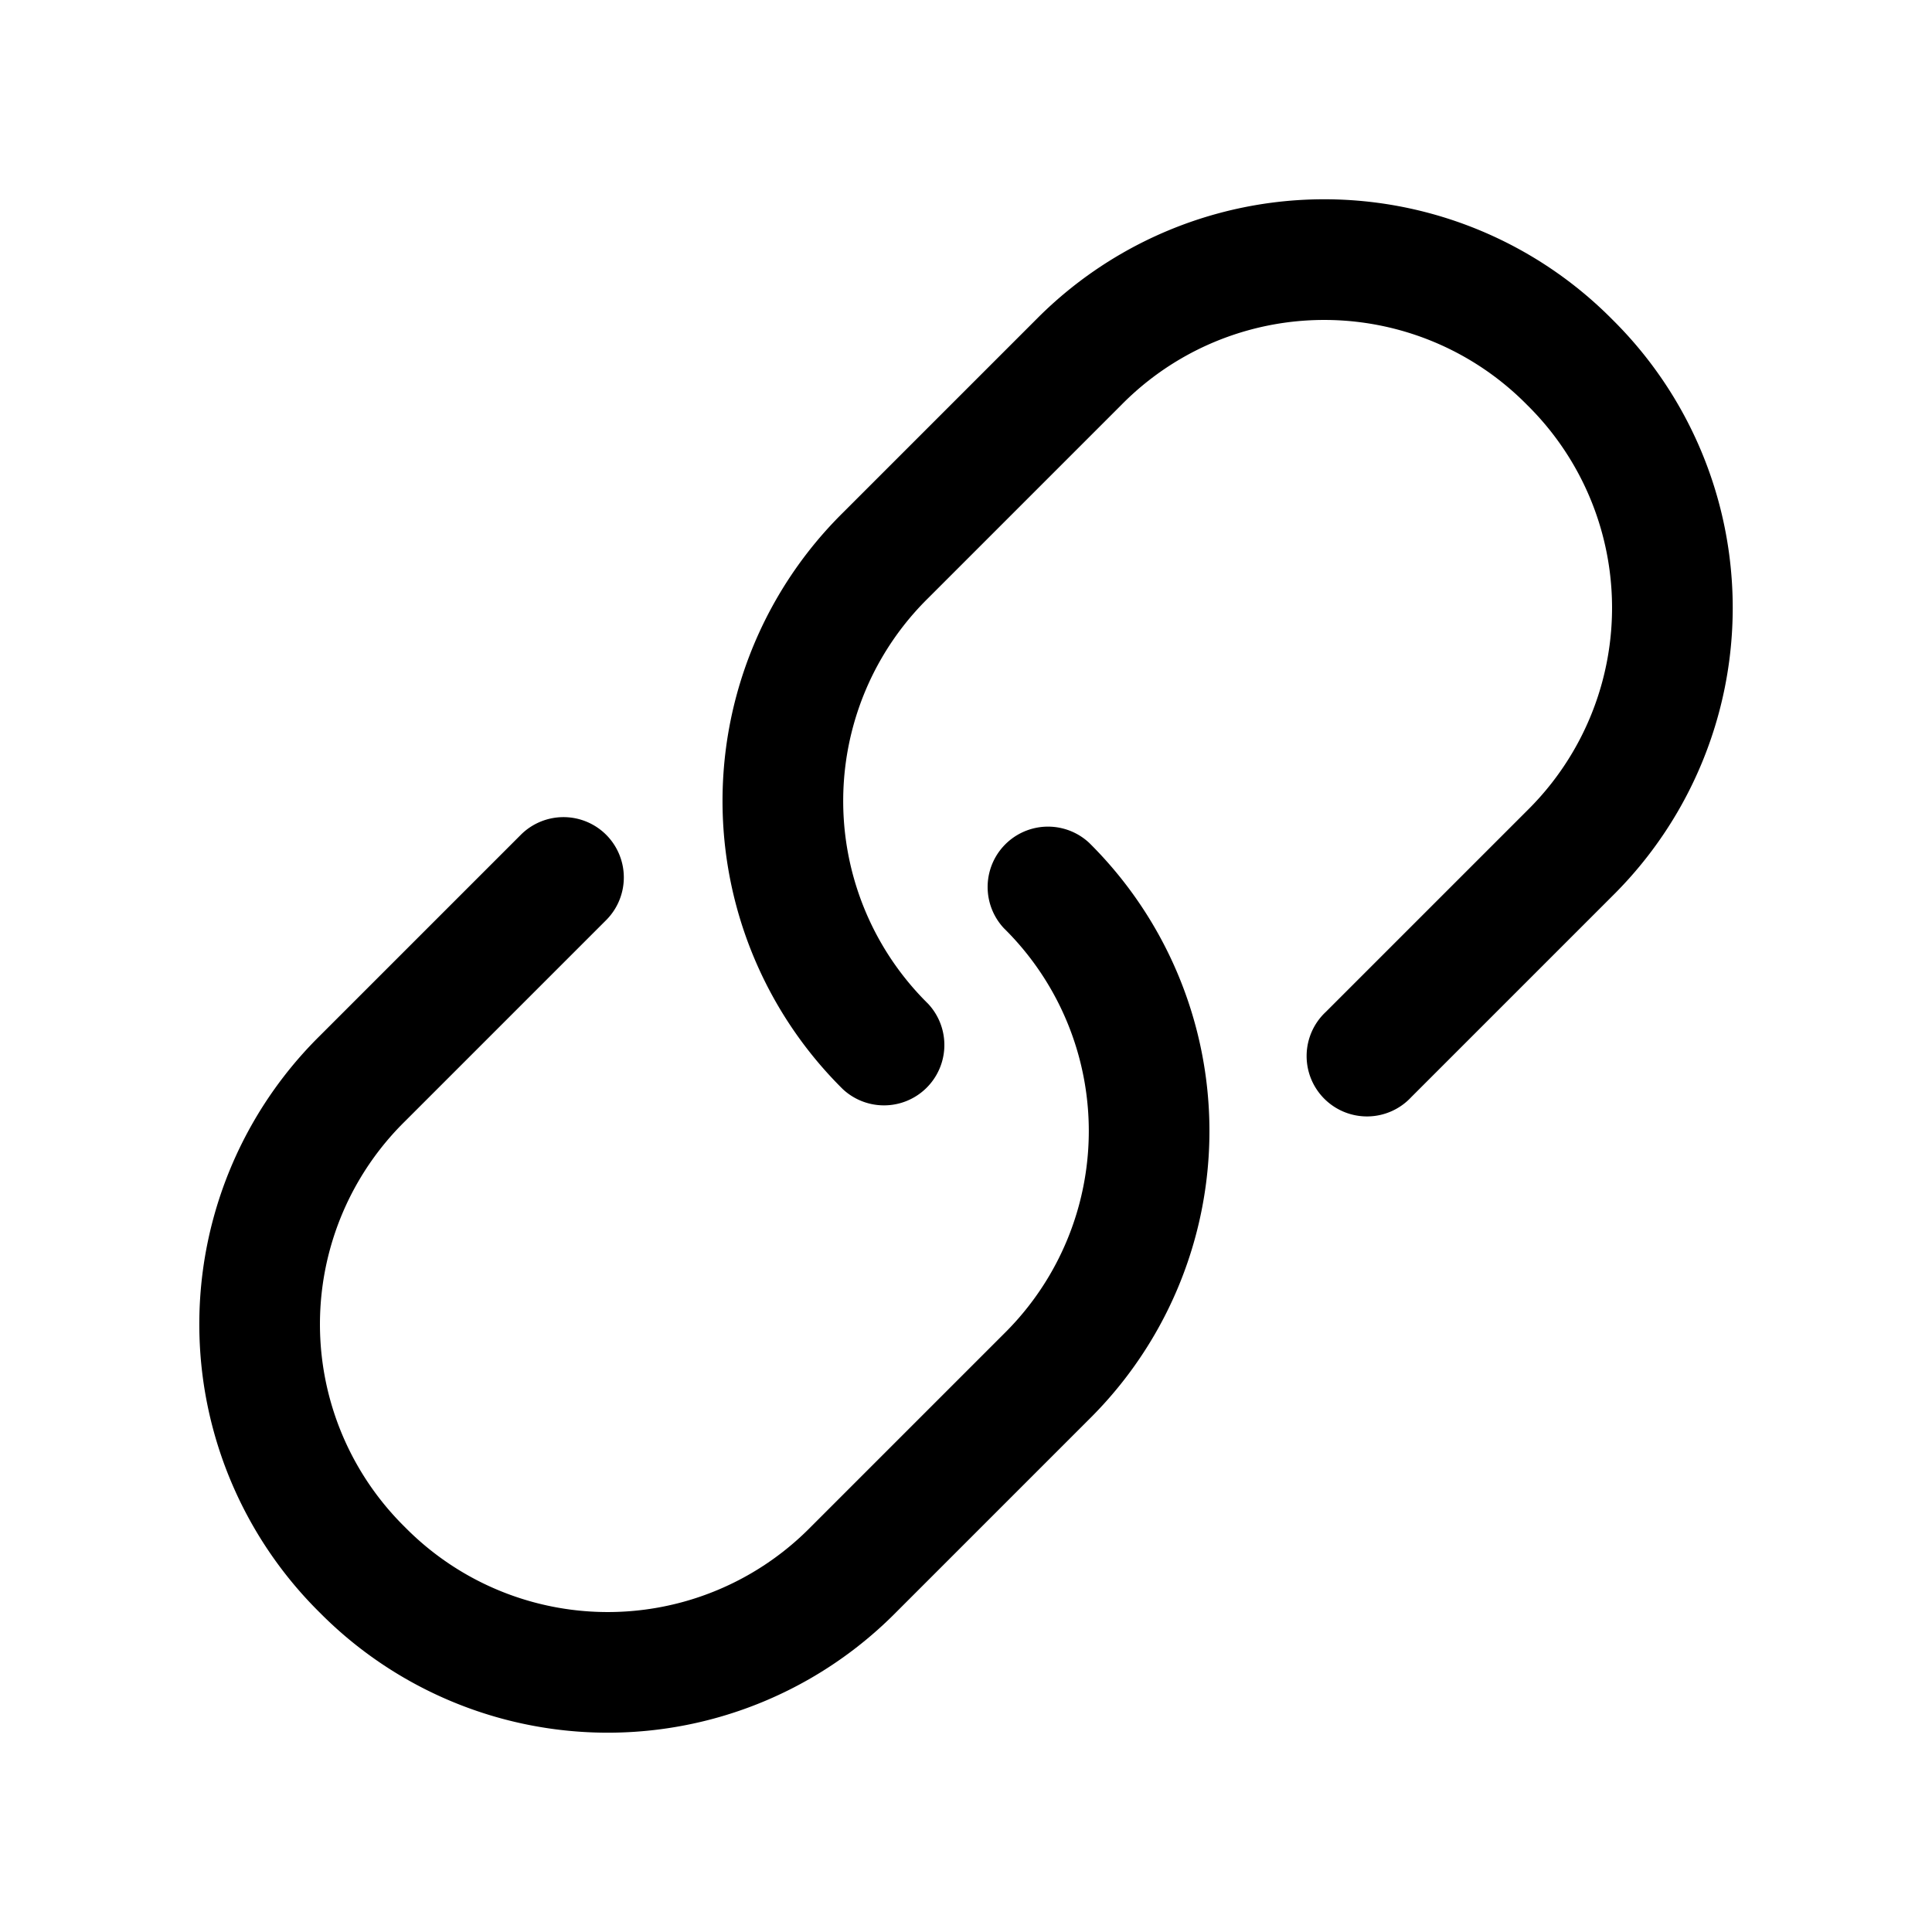 <svg xmlns="http://www.w3.org/2000/svg" fill="none" viewBox="0 0 24 24">
  <path fill="#000" d="M7.53 10.37a.75.75 0 0 1 0 1.06l-2.5 2.5a3.536 3.536 0 0 0 0 5.04 3.536 3.536 0 0 0 5.04 0l2.4-2.4a3.536 3.536 0 0 0 0-5.04.75.75 0 0 1 1.06-1.06 5.036 5.036 0 0 1 0 7.16l-2.4 2.4a5.036 5.036 0 0 1-7.16 0 5.036 5.036 0 0 1 0-7.16l2.5-2.5a.75.75 0 0 1 1.06 0"/>
  <path fill="#000" d="M18.97 5.03a3.536 3.536 0 0 0-5.04 0l-2.4 2.4a3.536 3.536 0 0 0 0 5.04.75.75 0 0 1-1.06 1.06 5.035 5.035 0 0 1 0-7.16l2.4-2.4a5.035 5.035 0 0 1 7.16 0 5.035 5.035 0 0 1 0 7.16l-2.5 2.5a.75.75 0 1 1-1.06-1.06l2.5-2.5a3.536 3.536 0 0 0 0-5.04"/>
</svg>
